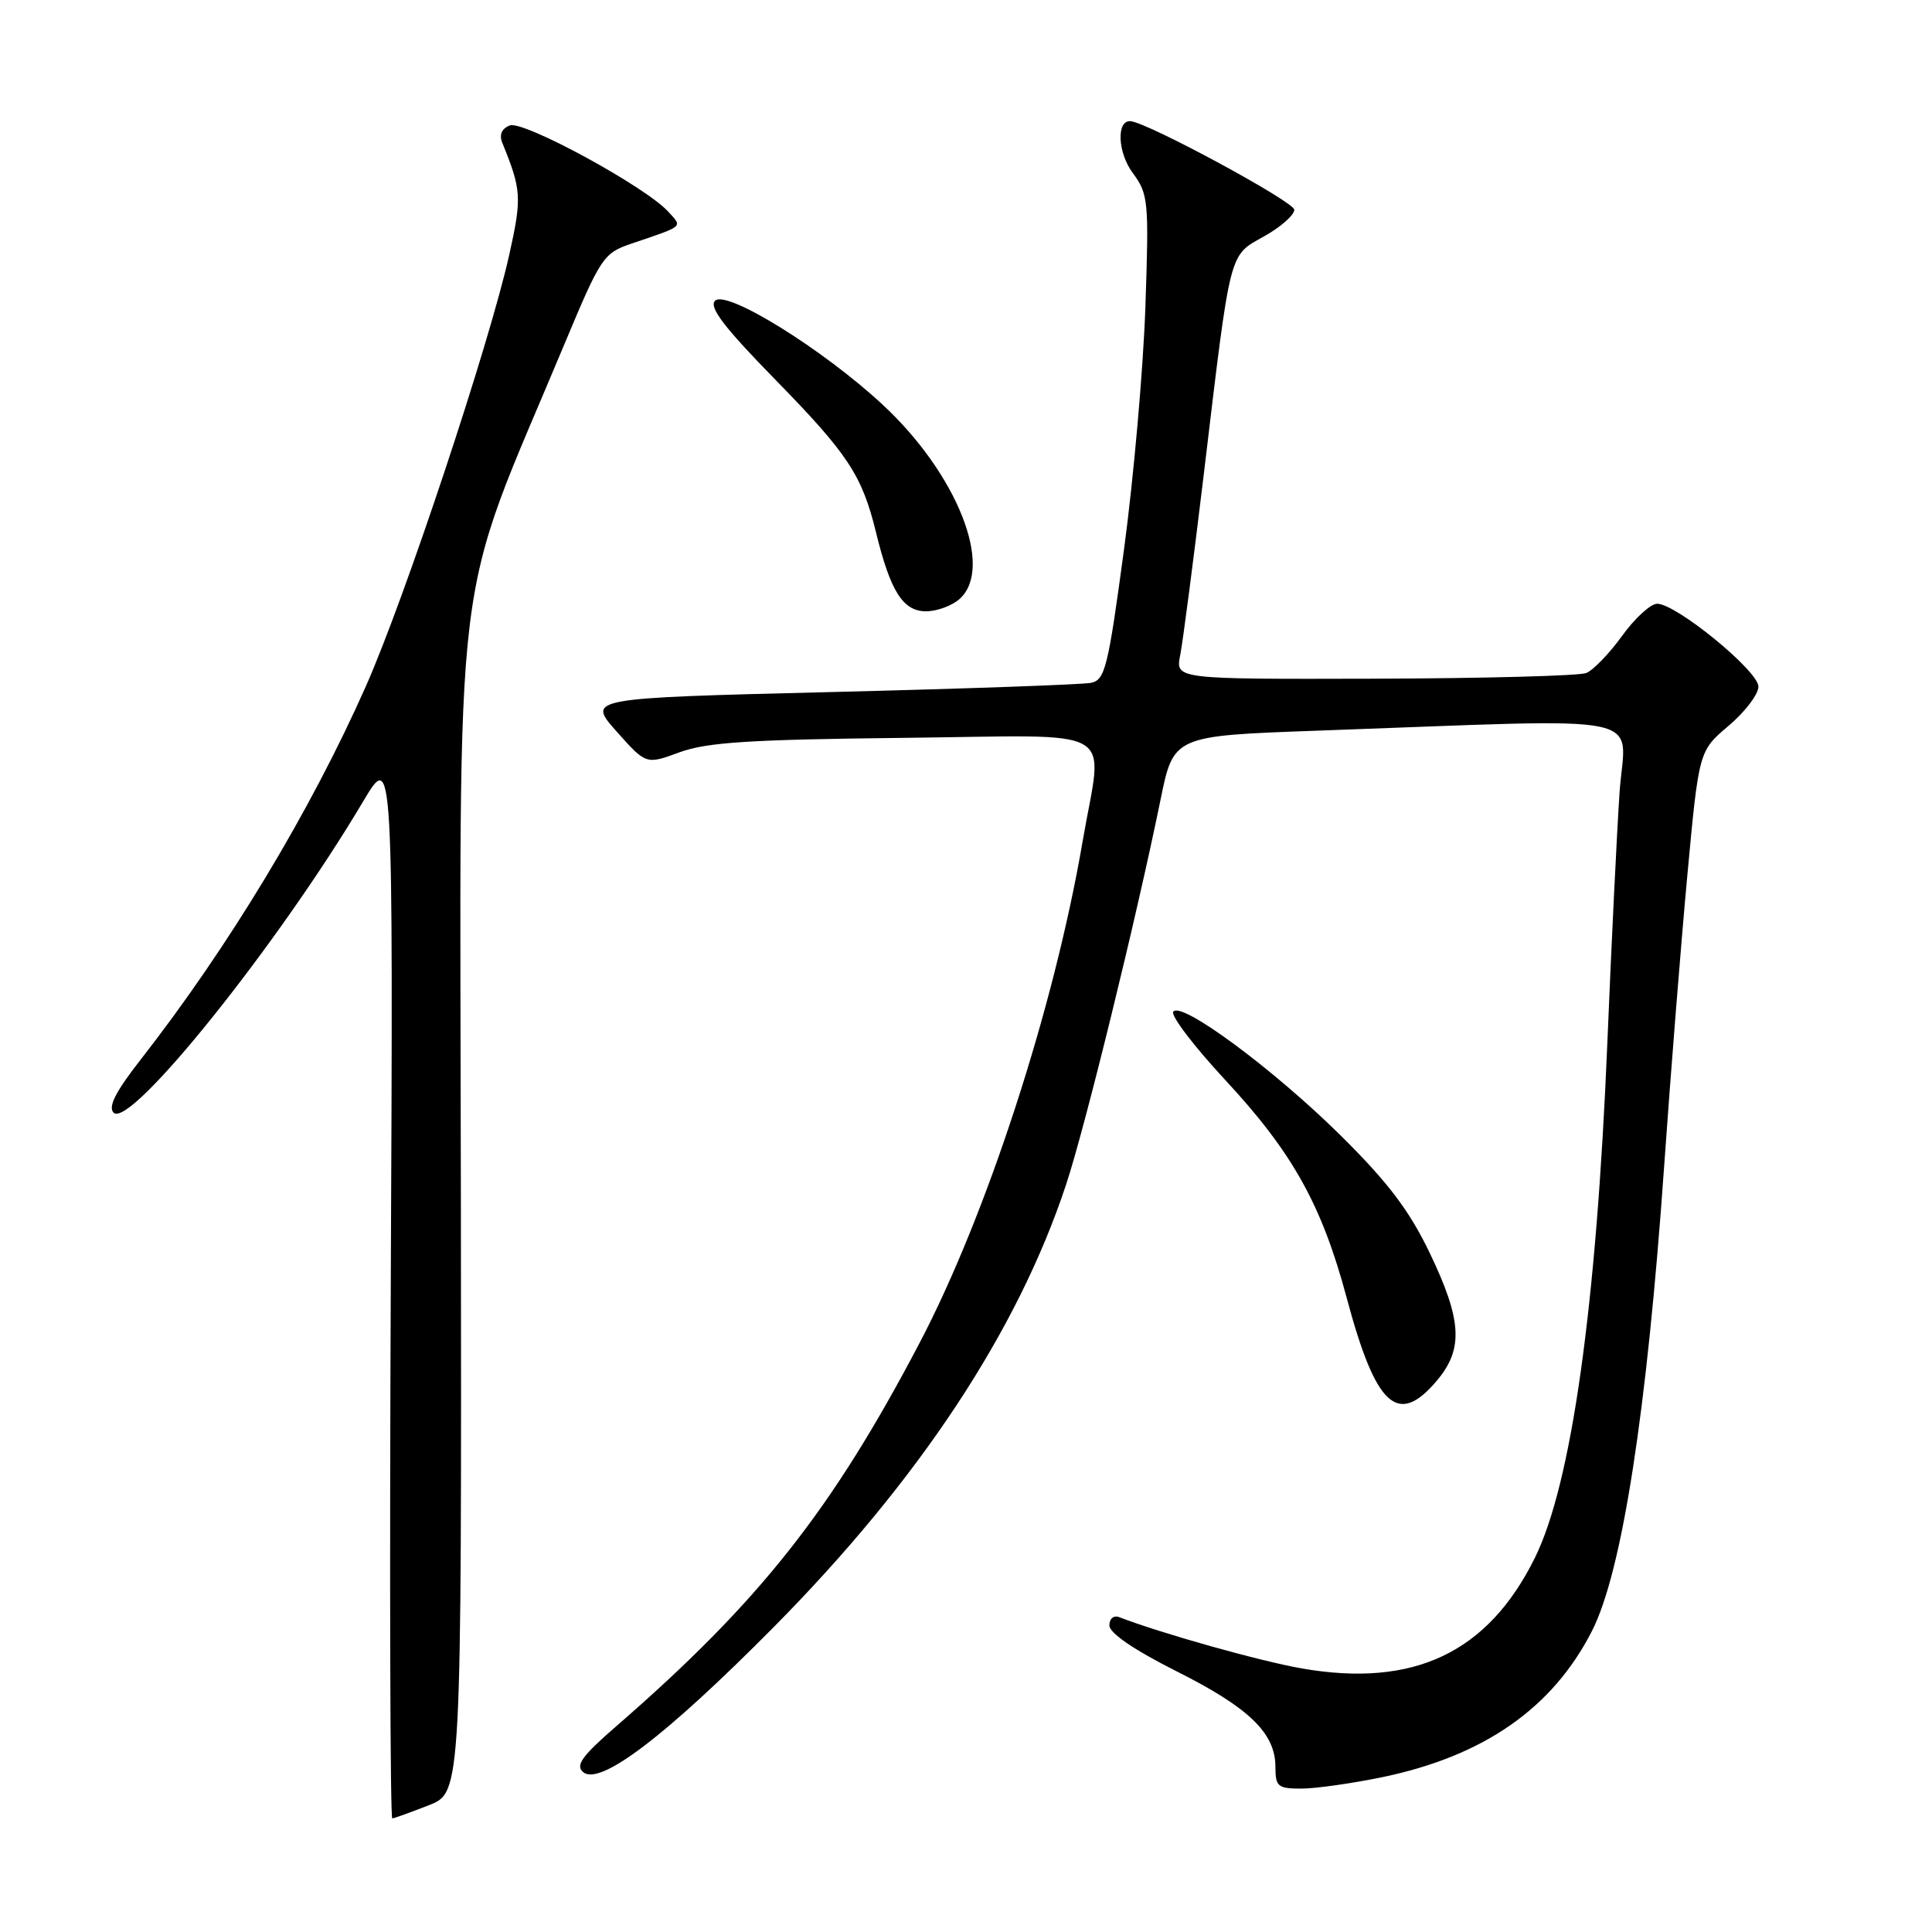 <?xml version="1.0" encoding="UTF-8" standalone="no"?>
<!DOCTYPE svg PUBLIC "-//W3C//DTD SVG 1.1//EN" "http://www.w3.org/Graphics/SVG/1.1/DTD/svg11.dtd" >
<svg xmlns="http://www.w3.org/2000/svg" xmlns:xlink="http://www.w3.org/1999/xlink" version="1.1" viewBox="0 0 256 256">
 <g >
 <path fill="currentColor"
d=" M 56.83 239.20 C 61.16 237.50 61.16 237.50 61.07 159.00 C 60.96 71.31 59.69 81.74 74.81 45.55 C 79.61 34.08 79.96 33.54 83.65 32.29 C 90.76 29.87 90.44 30.14 88.55 28.05 C 85.56 24.75 69.35 15.93 67.55 16.62 C 66.49 17.03 66.13 17.85 66.54 18.88 C 69.10 25.17 69.17 26.15 67.48 33.75 C 64.88 45.46 53.63 79.32 48.49 90.91 C 41.13 107.51 30.32 125.44 18.61 140.44 C 15.31 144.66 14.29 146.68 15.06 147.44 C 17.26 149.60 36.89 125.11 48.12 106.19 C 52.10 99.50 52.10 99.50 51.78 170.25 C 51.61 209.16 51.70 240.98 51.98 240.95 C 52.27 240.92 54.45 240.13 56.83 239.20 Z  M 183.18 235.48 C 196.64 232.68 205.73 226.33 210.94 216.12 C 214.93 208.30 218.23 187.05 220.51 154.50 C 221.36 142.40 222.74 125.08 223.58 116.00 C 225.11 99.50 225.11 99.50 229.05 96.17 C 231.22 94.33 233.00 92.00 233.00 90.98 C 233.00 88.90 222.11 80.00 219.58 80.00 C 218.72 80.00 216.63 81.91 214.94 84.25 C 213.25 86.59 211.11 88.81 210.18 89.18 C 209.26 89.55 196.63 89.89 182.12 89.93 C 155.75 90.00 155.75 90.00 156.38 86.83 C 156.73 85.08 158.15 74.17 159.54 62.58 C 163.11 32.72 162.80 33.96 167.51 31.31 C 169.71 30.08 171.50 28.50 171.50 27.79 C 171.50 26.74 152.16 16.28 149.82 16.06 C 147.91 15.89 148.08 20.18 150.08 22.90 C 152.17 25.72 152.25 26.58 151.77 40.68 C 151.49 48.83 150.22 63.28 148.94 72.78 C 146.83 88.46 146.43 90.10 144.56 90.48 C 143.43 90.71 127.94 91.26 110.14 91.70 C 77.78 92.50 77.78 92.50 81.69 96.91 C 85.61 101.32 85.61 101.32 90.05 99.68 C 93.64 98.36 99.37 97.99 119.75 97.77 C 148.93 97.46 146.13 95.84 143.45 111.50 C 139.68 133.53 130.73 161.04 121.82 178.00 C 110.19 200.16 100.61 212.27 81.72 228.68 C 77.09 232.69 76.21 233.93 77.28 234.82 C 79.51 236.67 88.21 230.05 102.50 215.62 C 121.74 196.19 134.83 176.39 141.25 157.00 C 143.76 149.45 150.55 121.77 153.77 106.00 C 155.50 97.50 155.50 97.50 174.50 96.82 C 219.93 95.20 215.34 94.26 214.60 105.00 C 214.25 110.22 213.52 125.07 212.99 138.00 C 211.54 173.18 208.23 196.68 203.34 206.50 C 197.12 219.01 187.31 223.65 172.52 221.08 C 167.00 220.12 153.99 216.47 148.32 214.29 C 147.57 214.00 147.00 214.47 147.00 215.38 C 147.00 216.39 150.28 218.63 155.89 221.45 C 165.52 226.28 169.00 229.65 169.00 234.13 C 169.00 236.73 169.32 237.00 172.43 237.00 C 174.32 237.00 179.16 236.31 183.18 235.48 Z  M 190.41 182.92 C 193.93 178.74 193.72 174.94 189.46 166.05 C 186.75 160.41 183.97 156.73 177.71 150.52 C 168.77 141.67 156.41 132.53 155.46 134.07 C 155.13 134.60 158.21 138.64 162.31 143.06 C 171.26 152.69 175.14 159.64 178.44 171.96 C 182.31 186.43 185.22 189.09 190.41 182.92 Z  M 127.17 79.35 C 131.76 75.19 126.79 62.72 116.90 53.57 C 108.98 46.23 96.25 38.35 94.75 39.85 C 93.91 40.69 95.93 43.35 102.67 50.24 C 112.39 60.18 114.23 62.97 116.09 70.60 C 117.99 78.37 119.66 81.00 122.70 81.00 C 124.15 81.00 126.17 80.26 127.17 79.35 Z "/>
</g>
</svg>